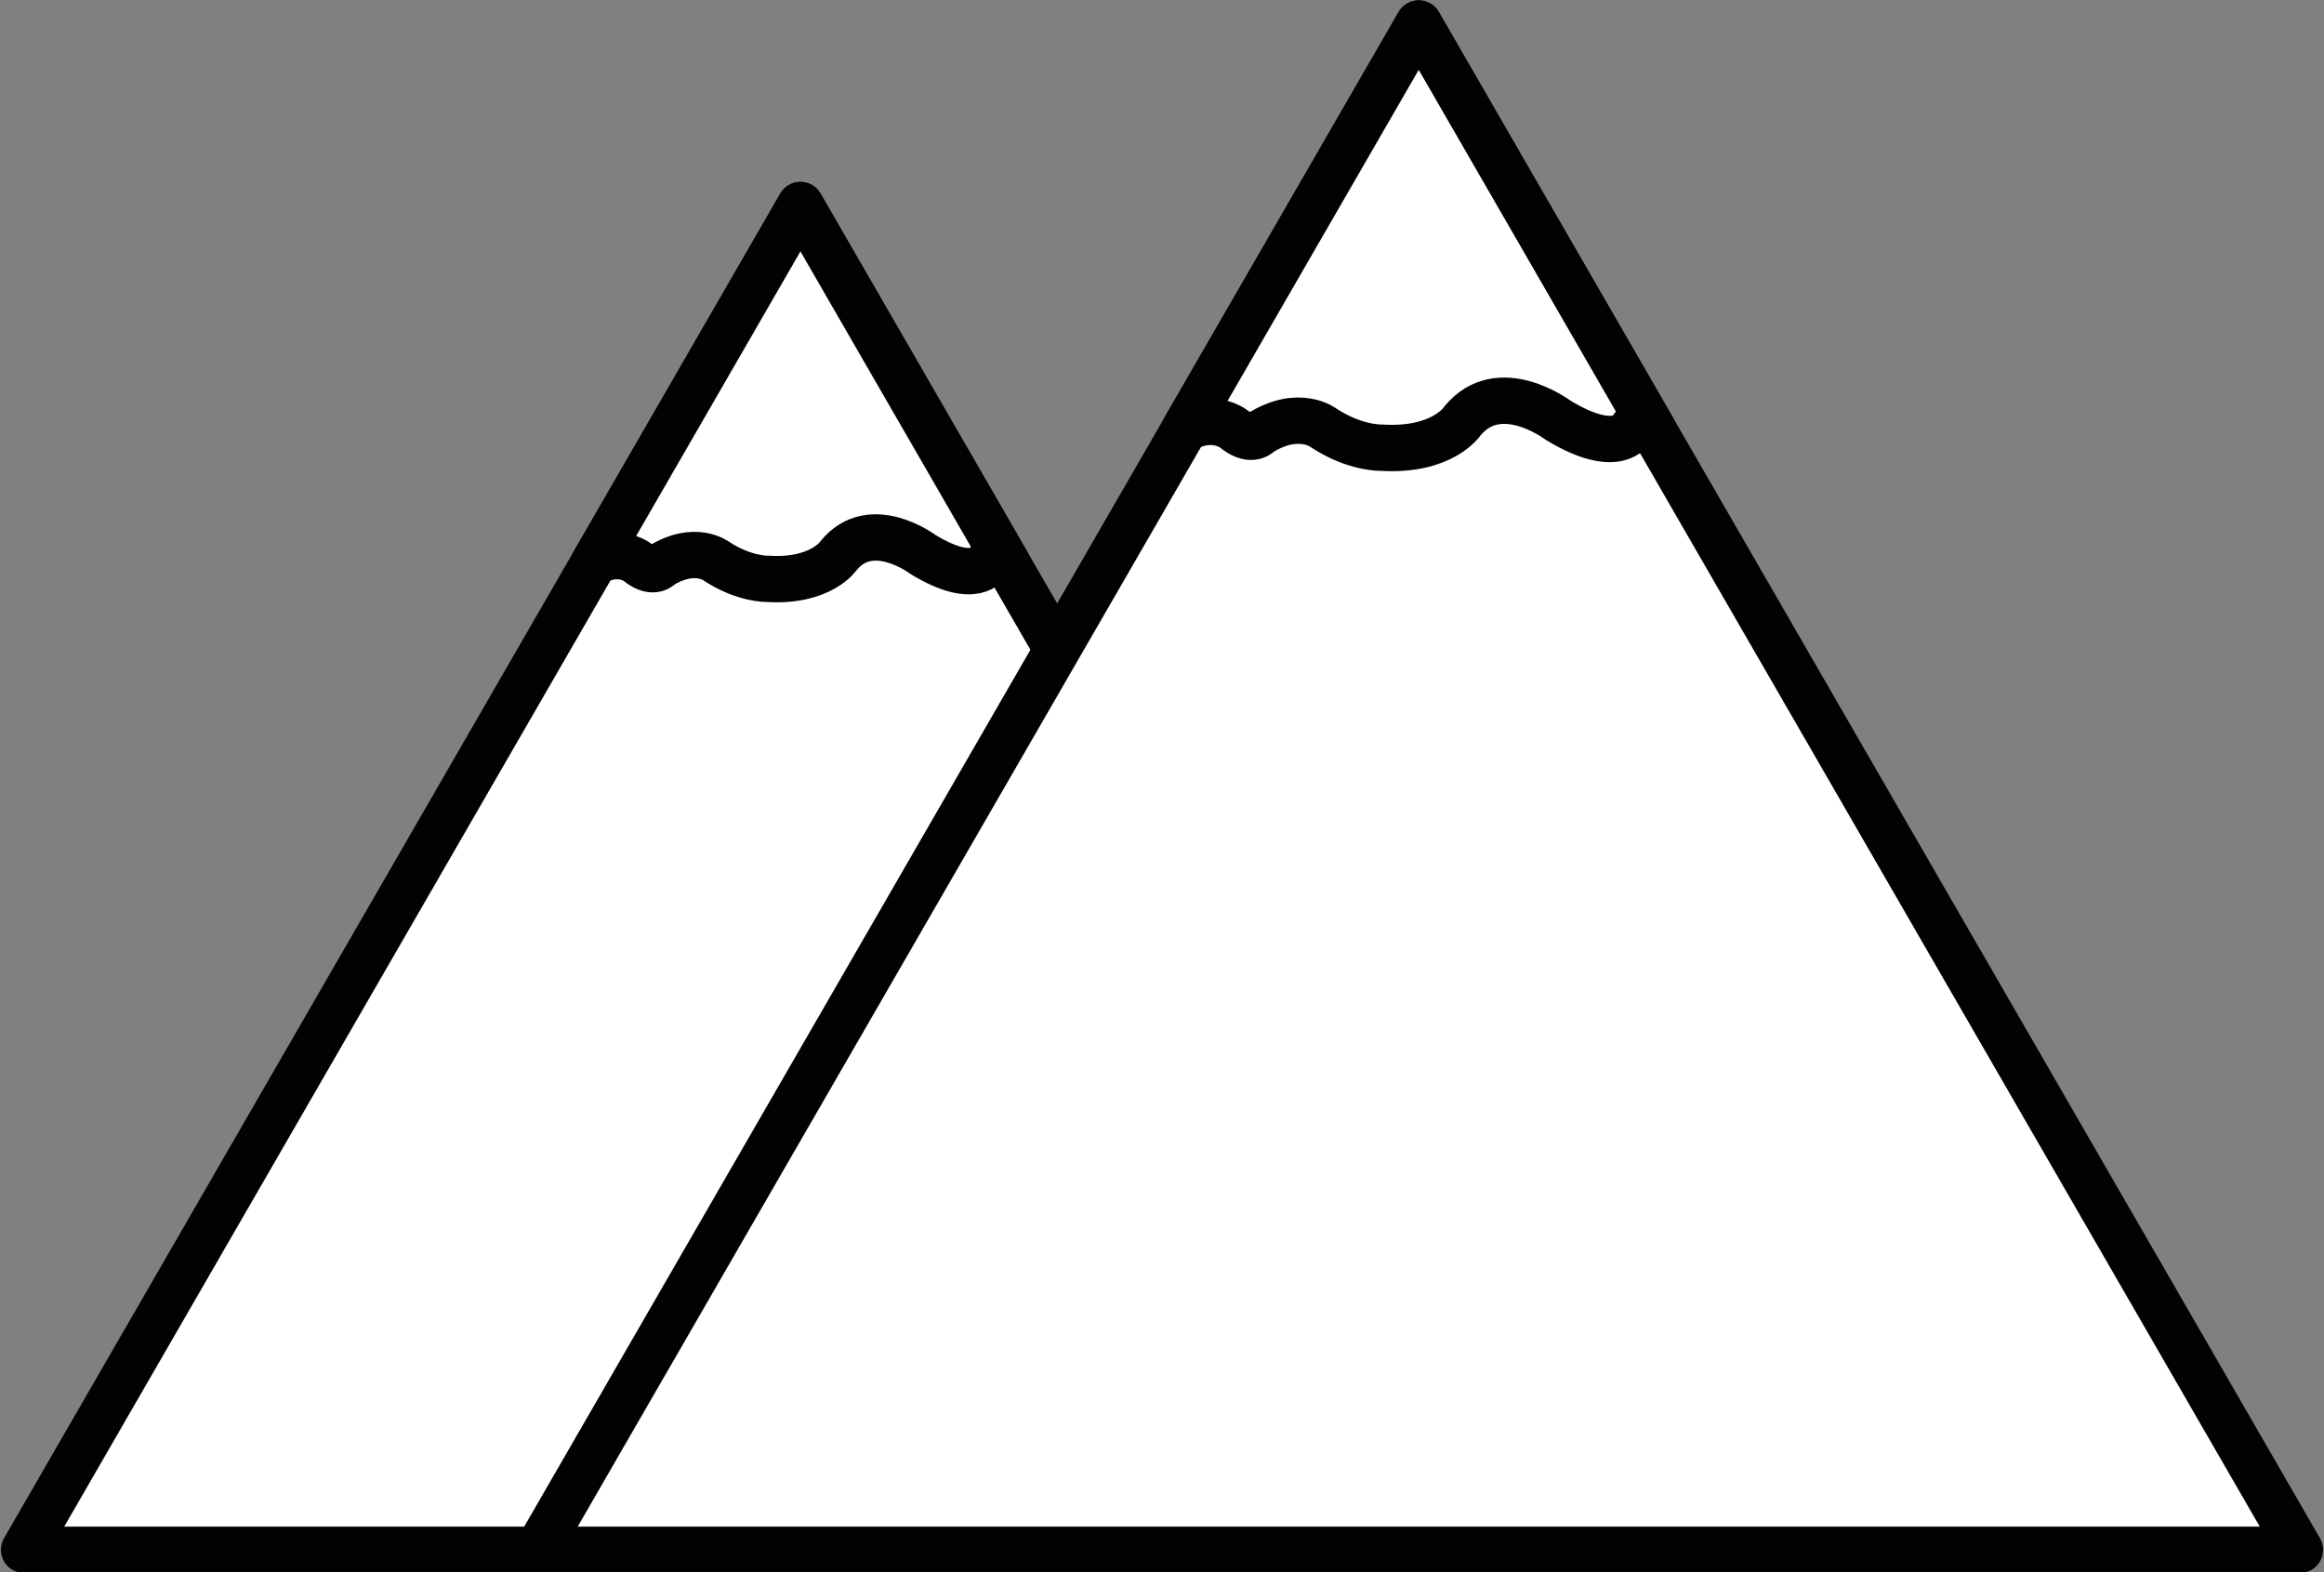 <?xml version="1.0" encoding="UTF-8"?><svg xmlns="http://www.w3.org/2000/svg" xmlns:xlink="http://www.w3.org/1999/xlink" height="135.7" preserveAspectRatio="xMidYMid meet" version="1.1" viewBox="112.3 144.7 200.6 135.7" width="200.6" zoomAndPan="magnify">
 <rect x="112.3" y="144.7" width="200.6" height="135.7" fill="#808080" stroke="none"/>
 <g id="surface1">
  <g id="change1_1"><path d="m1143.8 1467.3l670.1 1160.7 670.1-1160.7zm0 0" fill="#fff" stroke="#040200" stroke-linecap="round" stroke-linejoin="round" stroke-miterlimit="10" stroke-width="40" transform="matrix(.1 0 0 -.1 0 425.2)"/></g>
  <g id="change1_2"><path d="m163.59 193.24l17.8-30.84 17.8 30.84s-1.17-0.76-1.6 0c0 0-1.05 2.1-5.62-0.68 0 0-4.45-3.36-7.27 0.08 0 0-1.5 2.32-6.18 2.02 0 0-1.97 0.05-4.33-1.49 0 0-1.89-1.49-4.86 0.37 0 0-0.59 0.76-1.83-0.17 0 0-1.5-1.42-3.91-0.13" fill="#fff"/></g>
  <path d="m1635.9 2319.6l178 308.4 178-308.4s-11.7 7.6-16 0c0 0-10.5-21-56.2 6.8 0 0-44.5 33.6-72.7-0.8 0 0-15-23.2-61.8-20.2 0 0-19.7-0.5-43.3 14.9 0 0-18.9 14.9-48.6-3.7 0 0-5.9-7.6-18.3 1.7 0 0-15 14.2-39.1 1.3zm0 0" fill="none" stroke="#040200" stroke-linecap="round" stroke-linejoin="round" stroke-miterlimit="10" stroke-width="40" transform="matrix(.1 0 0 -.1 0 425.2)"/>
  <g id="change1_3"><path d="m1587 1467.3l760.6 1317.4 760.6-1317.4zm0 0" fill="#fff" stroke="#040200" stroke-linecap="round" stroke-linejoin="round" stroke-miterlimit="10" stroke-width="40" transform="matrix(.1 0 0 -.1 0 425.2)"/></g>
  <g id="change1_4"><path d="m214.55 181.73l20.21-35 20.2 35s-1.32-0.86-1.82 0c0 0-1.19 2.38-6.37-0.77 0 0-5.06-3.82-8.25 0.09 0 0-1.7 2.63-7.02 2.29 0 0-2.24 0.07-4.92-1.69 0 0-2.13-1.69-5.51 0.42 0 0-0.67 0.86-2.07-0.19 0 0-1.71-1.62-4.45-0.15" fill="#fff"/></g>
  <path d="m2145.5 2434.7l202.1 350 202-350s-13.2 8.6-18.2 0c0 0-11.9-23.8-63.7 7.7 0 0-50.6 38.2-82.5-0.9 0 0-17-26.3-70.2-22.9 0 0-22.4-0.7-49.2 16.9 0 0-21.3 16.9-55.1-4.2 0 0-6.7-8.6-20.7 1.9 0 0-17.1 16.2-44.5 1.5zm0 0" fill="none" stroke="#040200" stroke-linecap="round" stroke-linejoin="round" stroke-miterlimit="10" stroke-width="40" transform="matrix(.1 0 0 -.1 0 425.2)"/>
 </g>
</svg>